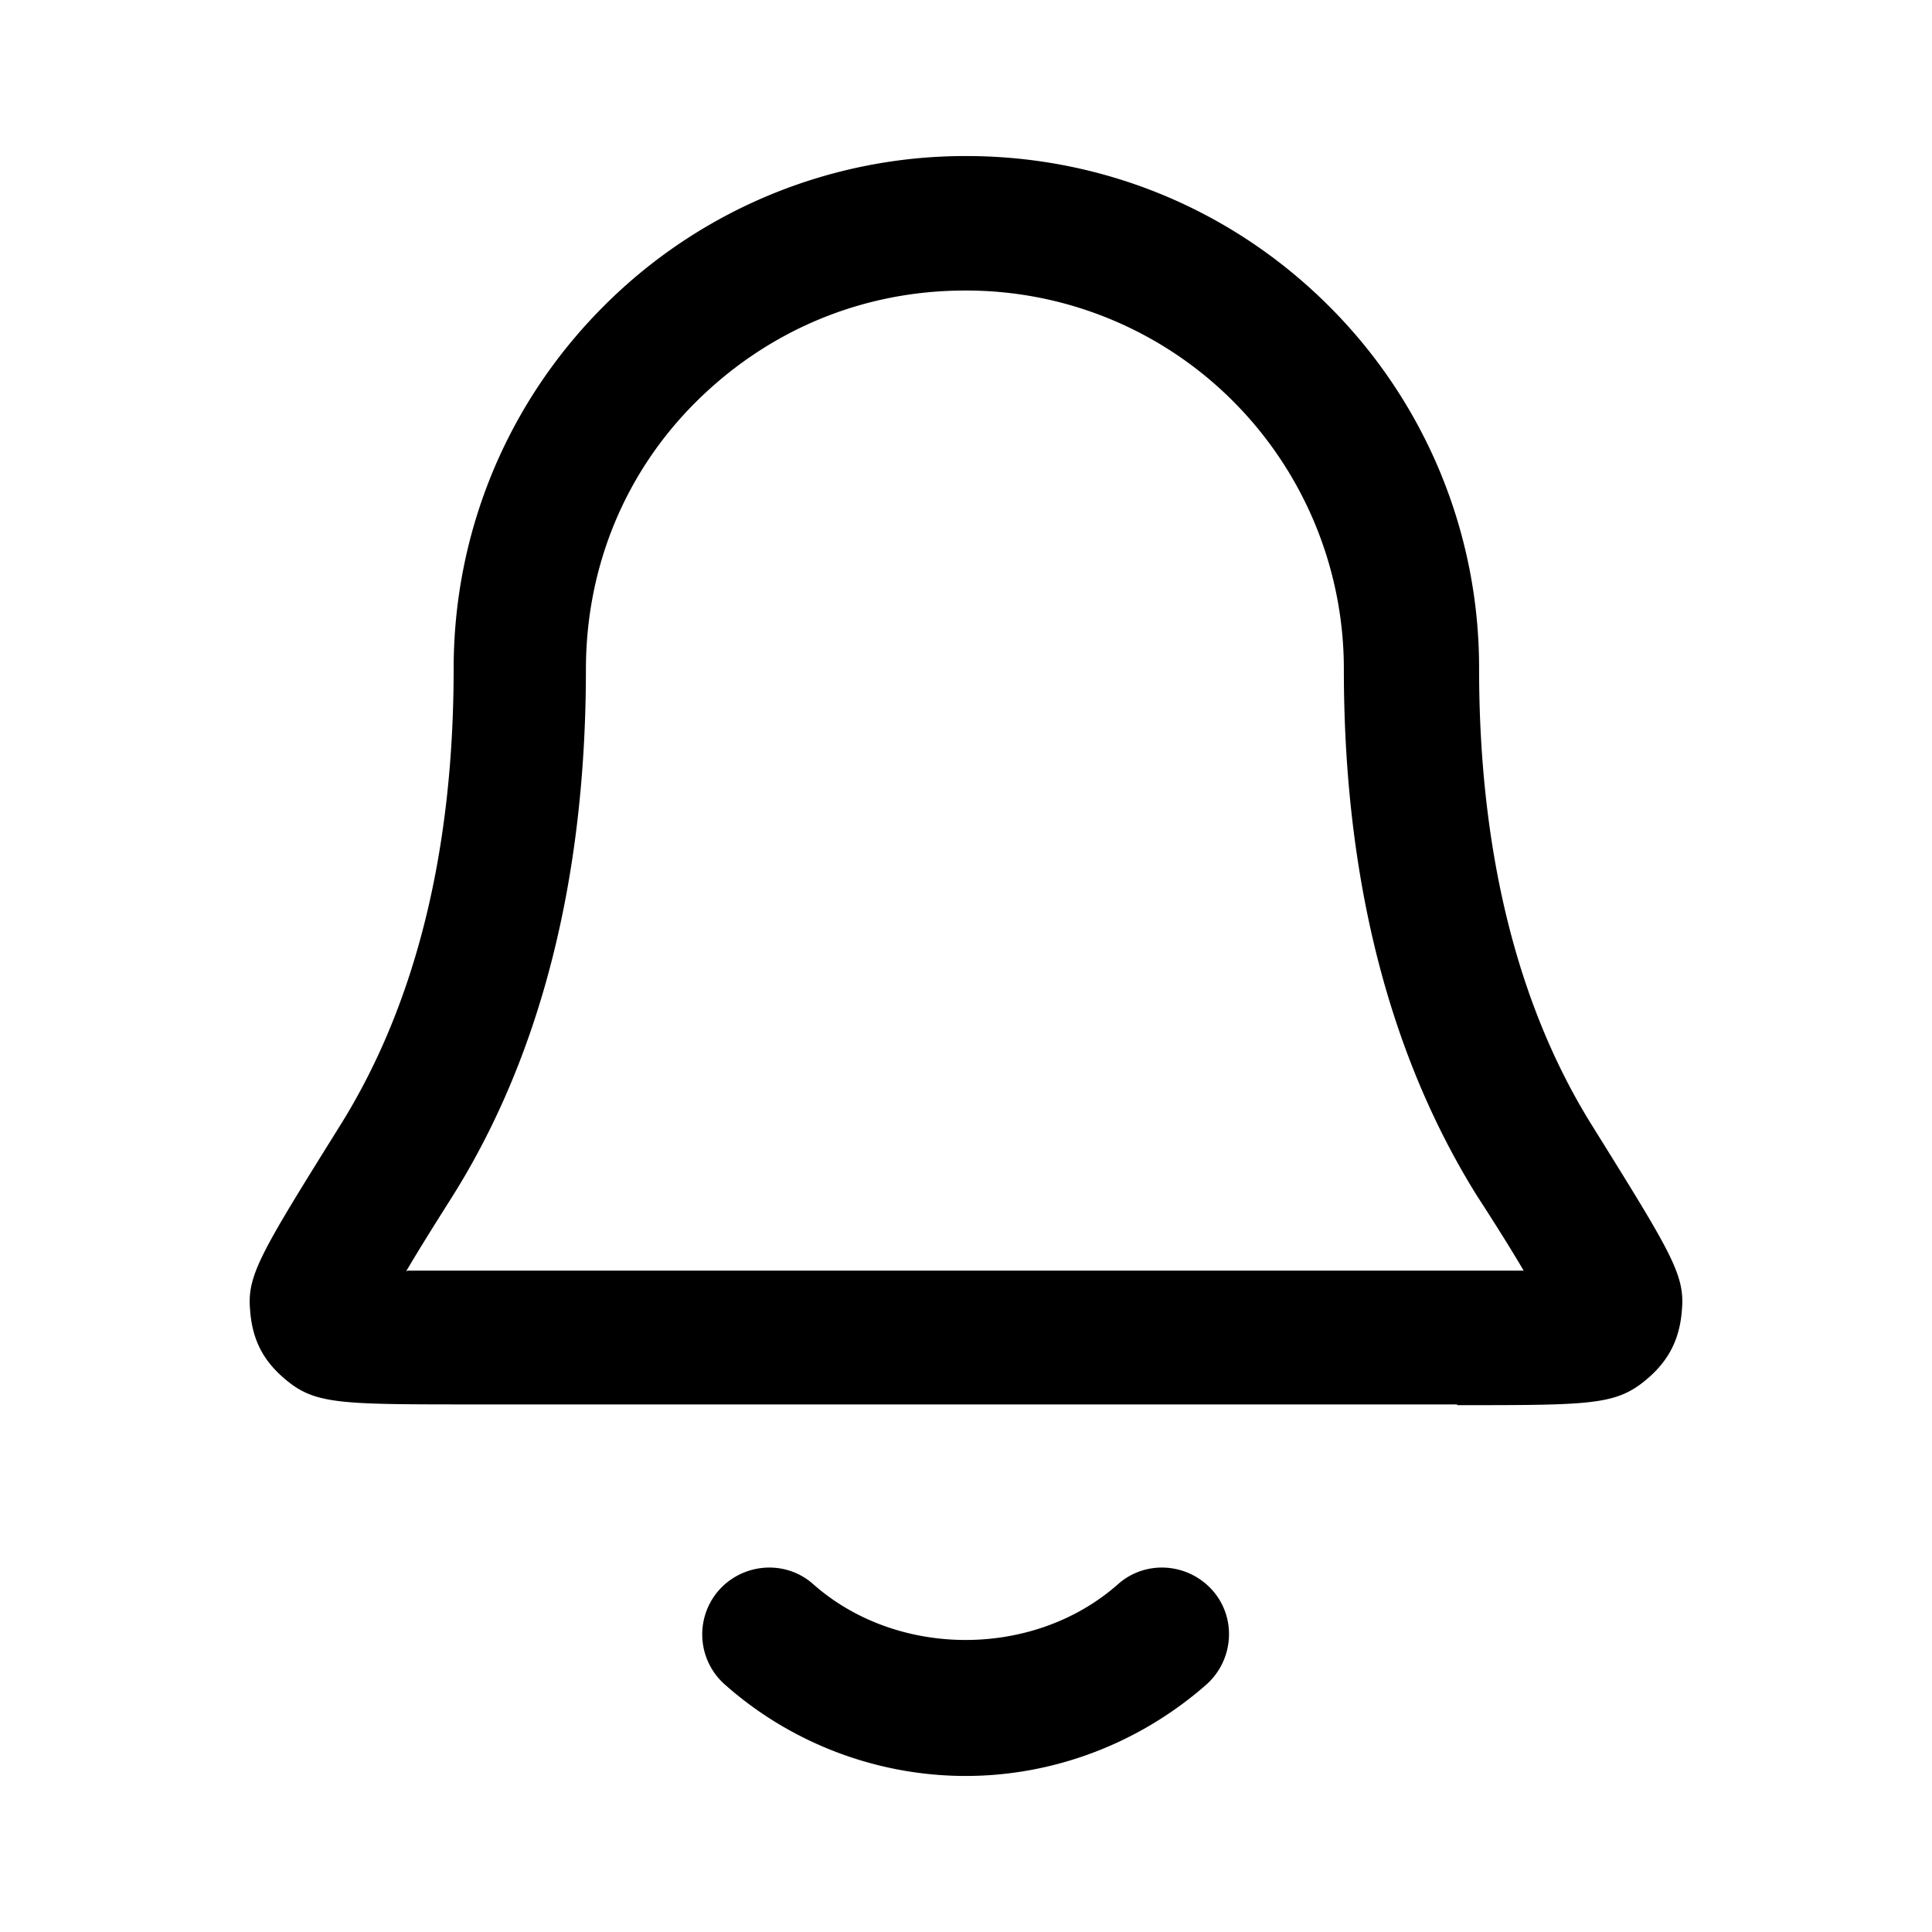 <svg xmlns="http://www.w3.org/2000/svg" width="26" height="26" fill="currentColor" class="sym sym-bell" viewBox="0 0 26 26">
  <path d="M12.995 23.9c-1.19 0-2.35-.44-3.24-1.23a.9.9 0 0 1-.08-1.27c.33-.37.9-.41 1.27-.08 1.13 1 2.97 1 4.1 0 .37-.33.94-.29 1.27.08s.29.94-.08 1.27c-.9.79-2.05 1.23-3.24 1.23m6.61-5H6.385c-1.69 0-2.09 0-2.46-.27-.36-.27-.53-.57-.56-1.01-.04-.46.15-.77 1.21-2.47 1.02-1.63 1.53-3.7 1.53-6.15 0-1.84.72-3.58 2.02-4.88a6.87 6.87 0 0 1 4.88-2.02c1.84 0 3.58.72 4.88 2.02A6.87 6.87 0 0 1 19.905 9c0 2.45.51 4.52 1.51 6.13 1.07 1.72 1.26 2.02 1.22 2.49-.03.43-.2.74-.56 1.01-.38.28-.78.28-2.46.28zm-14.12-1.8h15.02c-.17-.29-.39-.64-.63-1.01-1.19-1.91-1.79-4.29-1.79-7.08a5.1 5.1 0 0 0-1.49-3.61 5.07 5.07 0 0 0-3.61-1.49c-1.37 0-2.64.53-3.61 1.49s-1.49 2.24-1.49 3.61c0 2.79-.6 5.18-1.79 7.08-.24.38-.46.73-.63 1.02z"/>
</svg>